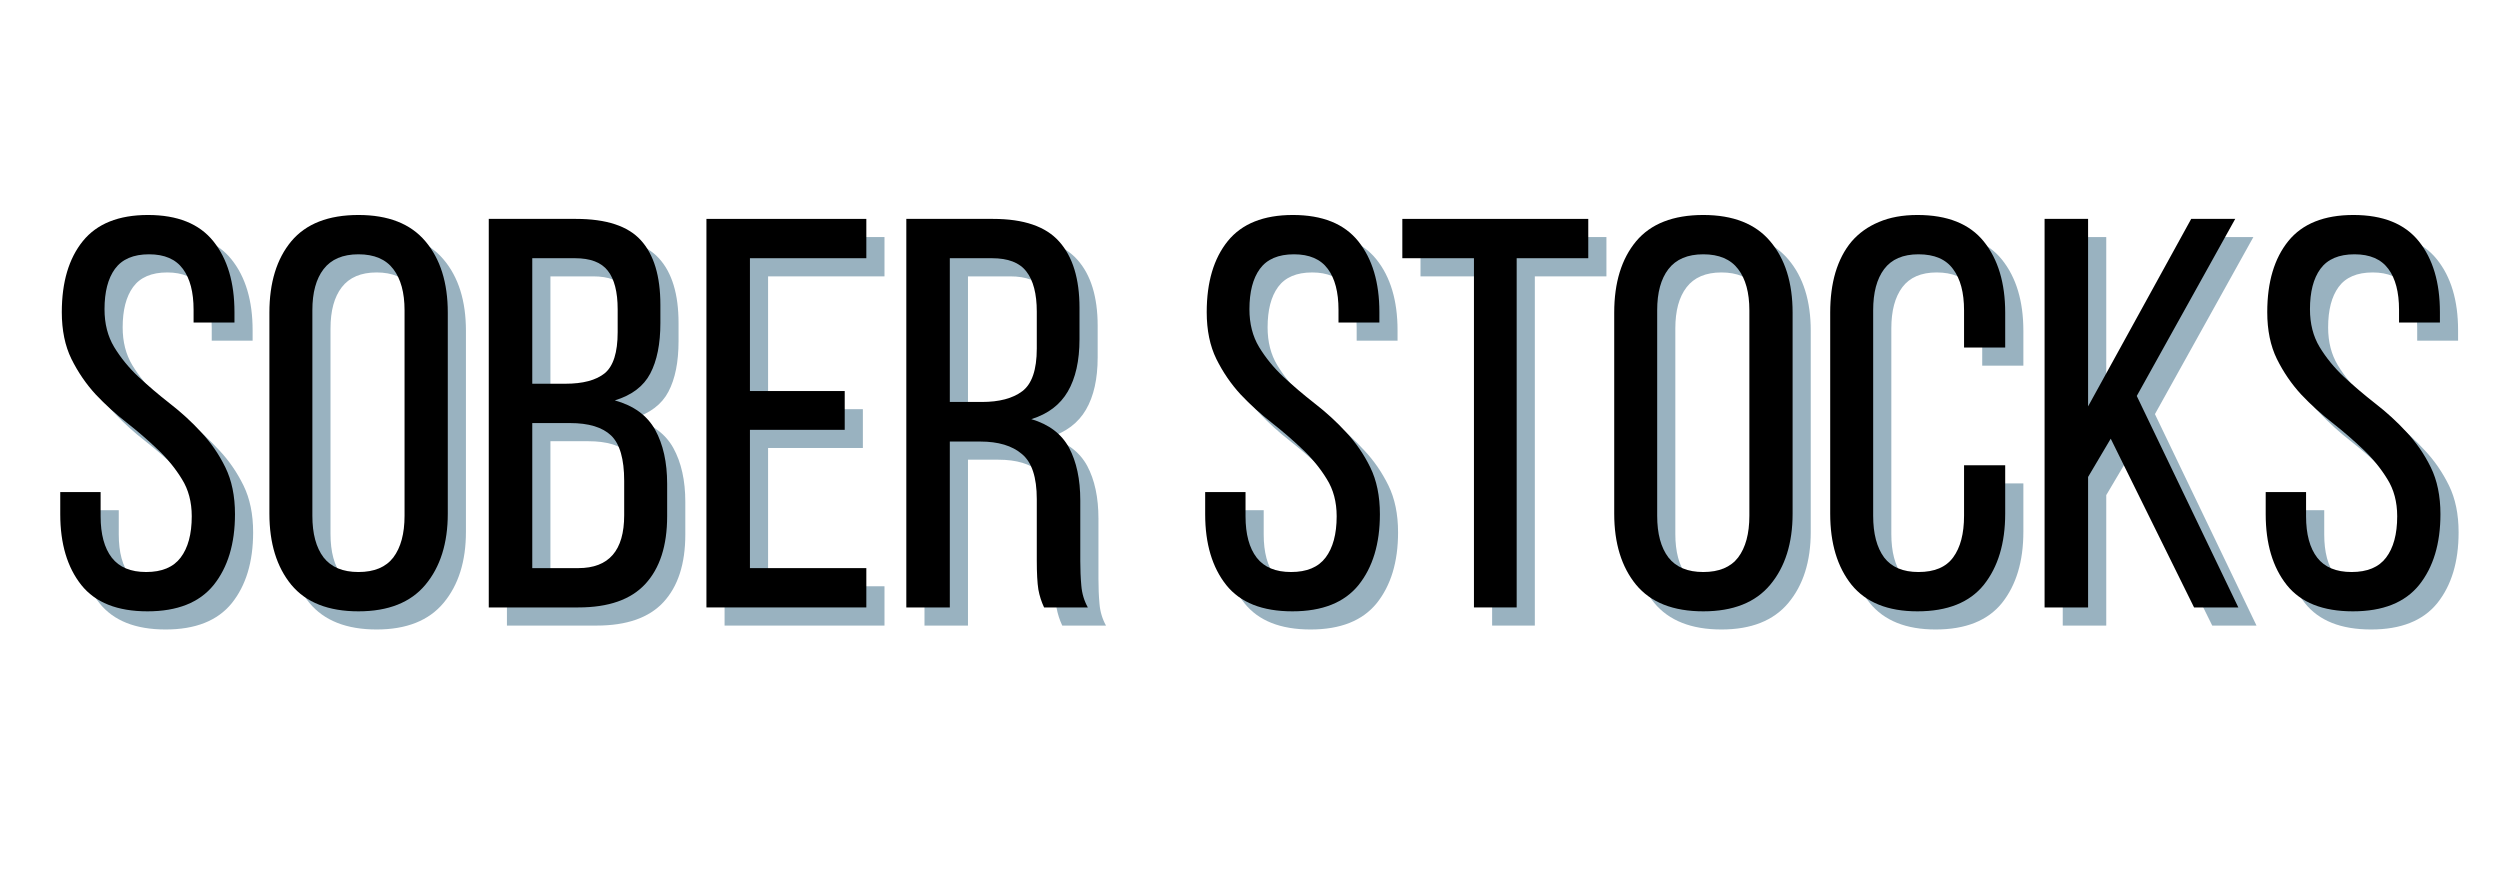 <svg xmlns="http://www.w3.org/2000/svg" xmlns:xlink="http://www.w3.org/1999/xlink" width="200" zoomAndPan="magnify" viewBox="0 0 150 52.5" height="70" preserveAspectRatio="xMidYMid meet" version="1.0"><defs><g/></defs><g fill="#003f63" fill-opacity="0.4"><g transform="translate(3.735, 37.535)"><g><path d="M 6.234 -23.547 C 8.004 -23.547 9.312 -23.02 10.156 -21.969 C 11 -20.914 11.422 -19.5 11.422 -17.719 L 11.422 -17.094 L 8.969 -17.094 L 8.969 -17.859 C 8.969 -18.922 8.754 -19.738 8.328 -20.312 C 7.898 -20.895 7.223 -21.188 6.297 -21.188 C 5.359 -21.188 4.676 -20.895 4.25 -20.312 C 3.832 -19.738 3.625 -18.93 3.625 -17.891 C 3.625 -17.023 3.816 -16.27 4.203 -15.625 C 4.598 -14.977 5.082 -14.383 5.656 -13.844 C 6.238 -13.301 6.867 -12.766 7.547 -12.234 C 8.223 -11.711 8.848 -11.141 9.422 -10.516 C 10.004 -9.898 10.488 -9.195 10.875 -8.406 C 11.258 -7.625 11.453 -6.688 11.453 -5.594 C 11.453 -3.82 11.023 -2.406 10.172 -1.344 C 9.316 -0.289 7.992 0.234 6.203 0.234 C 4.398 0.234 3.078 -0.289 2.234 -1.344 C 1.391 -2.406 0.969 -3.82 0.969 -5.594 L 0.969 -6.922 L 3.391 -6.922 L 3.391 -5.469 C 3.391 -4.395 3.613 -3.566 4.062 -2.984 C 4.508 -2.41 5.195 -2.125 6.125 -2.125 C 7.062 -2.125 7.75 -2.41 8.188 -2.984 C 8.633 -3.566 8.859 -4.395 8.859 -5.469 C 8.859 -6.332 8.66 -7.078 8.266 -7.703 C 7.879 -8.336 7.398 -8.926 6.828 -9.469 C 6.254 -10.02 5.633 -10.555 4.969 -11.078 C 4.301 -11.598 3.676 -12.164 3.094 -12.781 C 2.52 -13.406 2.035 -14.113 1.641 -14.906 C 1.254 -15.695 1.062 -16.633 1.062 -17.719 C 1.062 -19.52 1.484 -20.941 2.328 -21.984 C 3.172 -23.023 4.473 -23.547 6.234 -23.547 Z M 6.234 -23.547 "/></g></g></g><g fill="#003f63" fill-opacity="0.4"><g transform="translate(16.128, 37.535)"><g><path d="M 1.125 -17.688 C 1.125 -19.488 1.562 -20.914 2.438 -21.969 C 3.32 -23.02 4.664 -23.547 6.469 -23.547 C 8.258 -23.547 9.598 -23.02 10.484 -21.969 C 11.379 -20.914 11.828 -19.488 11.828 -17.688 L 11.828 -5.625 C 11.828 -3.852 11.379 -2.43 10.484 -1.359 C 9.598 -0.297 8.258 0.234 6.469 0.234 C 4.664 0.234 3.32 -0.297 2.438 -1.359 C 1.562 -2.43 1.125 -3.852 1.125 -5.625 Z M 3.703 -5.5 C 3.703 -4.426 3.926 -3.594 4.375 -3 C 4.832 -2.414 5.531 -2.125 6.469 -2.125 C 7.414 -2.125 8.113 -2.414 8.562 -3 C 9.008 -3.594 9.234 -4.426 9.234 -5.5 L 9.234 -17.828 C 9.234 -18.891 9.008 -19.711 8.562 -20.297 C 8.113 -20.891 7.414 -21.188 6.469 -21.188 C 5.531 -21.188 4.832 -20.891 4.375 -20.297 C 3.926 -19.711 3.703 -18.891 3.703 -17.828 Z M 3.703 -5.5 "/></g></g></g><g fill="#003f63" fill-opacity="0.4"><g transform="translate(29.088, 37.535)"><g><path d="M 6.562 -23.312 C 8.383 -23.312 9.68 -22.883 10.453 -22.031 C 11.234 -21.176 11.625 -19.883 11.625 -18.156 L 11.625 -17.062 C 11.625 -15.812 11.422 -14.801 11.016 -14.031 C 10.617 -13.27 9.91 -12.734 8.891 -12.422 C 10.023 -12.109 10.832 -11.52 11.312 -10.656 C 11.789 -9.789 12.031 -8.711 12.031 -7.422 L 12.031 -5.469 C 12.031 -3.707 11.594 -2.352 10.719 -1.406 C 9.852 -0.469 8.516 0 6.703 0 L 1.328 0 L 1.328 -23.312 Z M 5.922 -13.422 C 6.973 -13.422 7.758 -13.629 8.281 -14.047 C 8.801 -14.473 9.062 -15.297 9.062 -16.516 L 9.062 -17.891 C 9.062 -18.93 8.863 -19.703 8.469 -20.203 C 8.082 -20.703 7.426 -20.953 6.5 -20.953 L 3.938 -20.953 L 3.938 -13.422 Z M 6.703 -2.359 C 8.535 -2.359 9.453 -3.414 9.453 -5.531 L 9.453 -7.594 C 9.453 -8.906 9.191 -9.812 8.672 -10.312 C 8.148 -10.812 7.328 -11.062 6.203 -11.062 L 3.938 -11.062 L 3.938 -2.359 Z M 6.703 -2.359 "/></g></g></g><g fill="#003f63" fill-opacity="0.4"><g transform="translate(42.147, 37.535)"><g><path d="M 9.625 -12.984 L 9.625 -10.656 L 3.938 -10.656 L 3.938 -2.359 L 10.922 -2.359 L 10.922 0 L 1.328 0 L 1.328 -23.312 L 10.922 -23.312 L 10.922 -20.953 L 3.938 -20.953 L 3.938 -12.984 Z M 9.625 -12.984 "/></g></g></g><g fill="#003f63" fill-opacity="0.4"><g transform="translate(54.141, 37.535)"><g><path d="M 6.531 -23.312 C 8.375 -23.312 9.695 -22.859 10.5 -21.953 C 11.312 -21.047 11.719 -19.723 11.719 -17.984 L 11.719 -16.094 C 11.719 -14.801 11.484 -13.754 11.016 -12.953 C 10.555 -12.16 9.828 -11.609 8.828 -11.297 C 9.891 -10.984 10.645 -10.41 11.094 -9.578 C 11.539 -8.742 11.766 -7.691 11.766 -6.422 L 11.766 -2.797 C 11.766 -2.285 11.785 -1.789 11.828 -1.312 C 11.867 -0.832 12 -0.395 12.219 0 L 9.594 0 C 9.438 -0.332 9.32 -0.691 9.25 -1.078 C 9.188 -1.473 9.156 -2.055 9.156 -2.828 L 9.156 -6.5 C 9.156 -7.812 8.859 -8.711 8.266 -9.203 C 7.68 -9.703 6.848 -9.953 5.766 -9.953 L 3.938 -9.953 L 3.938 0 L 1.328 0 L 1.328 -23.312 Z M 5.859 -12.328 C 6.898 -12.328 7.707 -12.539 8.281 -12.969 C 8.863 -13.406 9.156 -14.258 9.156 -15.531 L 9.156 -17.75 C 9.156 -18.82 8.945 -19.625 8.531 -20.156 C 8.125 -20.688 7.438 -20.953 6.469 -20.953 L 3.938 -20.953 L 3.938 -12.328 Z M 5.859 -12.328 "/></g></g></g><g fill="#003f63" fill-opacity="0.4"><g transform="translate(67.267, 37.535)"><g/></g></g><g fill="#003f63" fill-opacity="0.4"><g transform="translate(72.431, 37.535)"><g><path d="M 6.234 -23.547 C 8.004 -23.547 9.312 -23.02 10.156 -21.969 C 11 -20.914 11.422 -19.5 11.422 -17.719 L 11.422 -17.094 L 8.969 -17.094 L 8.969 -17.859 C 8.969 -18.922 8.754 -19.738 8.328 -20.312 C 7.898 -20.895 7.223 -21.188 6.297 -21.188 C 5.359 -21.188 4.676 -20.895 4.25 -20.312 C 3.832 -19.738 3.625 -18.93 3.625 -17.891 C 3.625 -17.023 3.816 -16.27 4.203 -15.625 C 4.598 -14.977 5.082 -14.383 5.656 -13.844 C 6.238 -13.301 6.867 -12.766 7.547 -12.234 C 8.223 -11.711 8.848 -11.141 9.422 -10.516 C 10.004 -9.898 10.488 -9.195 10.875 -8.406 C 11.258 -7.625 11.453 -6.688 11.453 -5.594 C 11.453 -3.82 11.023 -2.406 10.172 -1.344 C 9.316 -0.289 7.992 0.234 6.203 0.234 C 4.398 0.234 3.078 -0.289 2.234 -1.344 C 1.391 -2.406 0.969 -3.82 0.969 -5.594 L 0.969 -6.922 L 3.391 -6.922 L 3.391 -5.469 C 3.391 -4.395 3.613 -3.566 4.062 -2.984 C 4.508 -2.41 5.195 -2.125 6.125 -2.125 C 7.062 -2.125 7.75 -2.41 8.188 -2.984 C 8.633 -3.566 8.859 -4.395 8.859 -5.469 C 8.859 -6.332 8.66 -7.078 8.266 -7.703 C 7.879 -8.336 7.398 -8.926 6.828 -9.469 C 6.254 -10.02 5.633 -10.555 4.969 -11.078 C 4.301 -11.598 3.676 -12.164 3.094 -12.781 C 2.52 -13.406 2.035 -14.113 1.641 -14.906 C 1.254 -15.695 1.062 -16.633 1.062 -17.719 C 1.062 -19.52 1.484 -20.941 2.328 -21.984 C 3.172 -23.023 4.473 -23.547 6.234 -23.547 Z M 6.234 -23.547 "/></g></g></g><g fill="#003f63" fill-opacity="0.4"><g transform="translate(84.824, 37.535)"><g><path d="M 4.703 0 L 4.703 -20.953 L 0.406 -20.953 L 0.406 -23.312 L 11.562 -23.312 L 11.562 -20.953 L 7.266 -20.953 L 7.266 0 Z M 4.703 0 "/></g></g></g><g fill="#003f63" fill-opacity="0.4"><g transform="translate(96.817, 37.535)"><g><path d="M 1.125 -17.688 C 1.125 -19.488 1.562 -20.914 2.438 -21.969 C 3.32 -23.02 4.664 -23.547 6.469 -23.547 C 8.258 -23.547 9.598 -23.02 10.484 -21.969 C 11.379 -20.914 11.828 -19.488 11.828 -17.688 L 11.828 -5.625 C 11.828 -3.852 11.379 -2.43 10.484 -1.359 C 9.598 -0.297 8.258 0.234 6.469 0.234 C 4.664 0.234 3.32 -0.297 2.438 -1.359 C 1.562 -2.43 1.125 -3.852 1.125 -5.625 Z M 3.703 -5.5 C 3.703 -4.426 3.926 -3.594 4.375 -3 C 4.832 -2.414 5.531 -2.125 6.469 -2.125 C 7.414 -2.125 8.113 -2.414 8.562 -3 C 9.008 -3.594 9.234 -4.426 9.234 -5.5 L 9.234 -17.828 C 9.234 -18.891 9.008 -19.711 8.562 -20.297 C 8.113 -20.891 7.414 -21.188 6.469 -21.188 C 5.531 -21.188 4.832 -20.891 4.375 -20.297 C 3.926 -19.711 3.703 -18.891 3.703 -17.828 Z M 3.703 -5.5 "/></g></g></g><g fill="#003f63" fill-opacity="0.4"><g transform="translate(109.777, 37.535)"><g><path d="M 6.359 -23.547 C 8.16 -23.547 9.488 -23.016 10.344 -21.953 C 11.195 -20.891 11.625 -19.469 11.625 -17.688 L 11.625 -15.594 L 9.156 -15.594 L 9.156 -17.828 C 9.156 -18.891 8.938 -19.711 8.5 -20.297 C 8.07 -20.891 7.379 -21.188 6.422 -21.188 C 5.492 -21.188 4.805 -20.891 4.359 -20.297 C 3.922 -19.711 3.703 -18.891 3.703 -17.828 L 3.703 -5.5 C 3.703 -4.426 3.922 -3.594 4.359 -3 C 4.805 -2.414 5.492 -2.125 6.422 -2.125 C 7.379 -2.125 8.07 -2.414 8.5 -3 C 8.938 -3.594 9.156 -4.426 9.156 -5.5 L 9.156 -8.531 L 11.625 -8.531 L 11.625 -5.625 C 11.625 -3.852 11.195 -2.43 10.344 -1.359 C 9.488 -0.297 8.16 0.234 6.359 0.234 C 4.586 0.234 3.27 -0.297 2.406 -1.359 C 1.551 -2.43 1.125 -3.852 1.125 -5.625 L 1.125 -17.688 C 1.125 -18.57 1.227 -19.375 1.438 -20.094 C 1.656 -20.82 1.977 -21.441 2.406 -21.953 C 2.844 -22.461 3.391 -22.852 4.047 -23.125 C 4.703 -23.406 5.473 -23.547 6.359 -23.547 Z M 6.359 -23.547 "/></g></g></g><g fill="#003f63" fill-opacity="0.4"><g transform="translate(122.437, 37.535)"><g><path d="M 5.297 -10.125 L 3.938 -7.828 L 3.938 0 L 1.328 0 L 1.328 -23.312 L 3.938 -23.312 L 3.938 -12.062 L 10.125 -23.312 L 12.766 -23.312 L 6.859 -12.688 L 12.953 0 L 10.297 0 Z M 5.297 -10.125 "/></g></g></g><g fill="#003f63" fill-opacity="0.4"><g transform="translate(136.063, 37.535)"><g><path d="M 6.234 -23.547 C 8.004 -23.547 9.312 -23.02 10.156 -21.969 C 11 -20.914 11.422 -19.5 11.422 -17.719 L 11.422 -17.094 L 8.969 -17.094 L 8.969 -17.859 C 8.969 -18.922 8.754 -19.738 8.328 -20.312 C 7.898 -20.895 7.223 -21.188 6.297 -21.188 C 5.359 -21.188 4.676 -20.895 4.25 -20.312 C 3.832 -19.738 3.625 -18.93 3.625 -17.891 C 3.625 -17.023 3.816 -16.27 4.203 -15.625 C 4.598 -14.977 5.082 -14.383 5.656 -13.844 C 6.238 -13.301 6.867 -12.766 7.547 -12.234 C 8.223 -11.711 8.848 -11.141 9.422 -10.516 C 10.004 -9.898 10.488 -9.195 10.875 -8.406 C 11.258 -7.625 11.453 -6.688 11.453 -5.594 C 11.453 -3.82 11.023 -2.406 10.172 -1.344 C 9.316 -0.289 7.992 0.234 6.203 0.234 C 4.398 0.234 3.078 -0.289 2.234 -1.344 C 1.391 -2.406 0.969 -3.82 0.969 -5.594 L 0.969 -6.922 L 3.391 -6.922 L 3.391 -5.469 C 3.391 -4.395 3.613 -3.566 4.062 -2.984 C 4.508 -2.41 5.195 -2.125 6.125 -2.125 C 7.062 -2.125 7.75 -2.41 8.188 -2.984 C 8.633 -3.566 8.859 -4.395 8.859 -5.469 C 8.859 -6.332 8.66 -7.078 8.266 -7.703 C 7.879 -8.336 7.398 -8.926 6.828 -9.469 C 6.254 -10.02 5.633 -10.555 4.969 -11.078 C 4.301 -11.598 3.676 -12.164 3.094 -12.781 C 2.52 -13.406 2.035 -14.113 1.641 -14.906 C 1.254 -15.695 1.062 -16.633 1.062 -17.719 C 1.062 -19.52 1.484 -20.941 2.328 -21.984 C 3.172 -23.023 4.473 -23.547 6.234 -23.547 Z M 6.234 -23.547 "/></g></g></g><g fill="#000000" fill-opacity="1"><g transform="translate(2.646, 36.446)"><g><path d="M 6.234 -23.547 C 8.004 -23.547 9.312 -23.02 10.156 -21.969 C 11 -20.914 11.422 -19.5 11.422 -17.719 L 11.422 -17.094 L 8.969 -17.094 L 8.969 -17.859 C 8.969 -18.922 8.754 -19.738 8.328 -20.312 C 7.898 -20.895 7.223 -21.188 6.297 -21.188 C 5.359 -21.188 4.676 -20.895 4.25 -20.312 C 3.832 -19.738 3.625 -18.93 3.625 -17.891 C 3.625 -17.023 3.816 -16.27 4.203 -15.625 C 4.598 -14.977 5.082 -14.383 5.656 -13.844 C 6.238 -13.301 6.867 -12.766 7.547 -12.234 C 8.223 -11.711 8.848 -11.141 9.422 -10.516 C 10.004 -9.898 10.488 -9.195 10.875 -8.406 C 11.258 -7.625 11.453 -6.688 11.453 -5.594 C 11.453 -3.82 11.023 -2.406 10.172 -1.344 C 9.316 -0.289 7.992 0.234 6.203 0.234 C 4.398 0.234 3.078 -0.289 2.234 -1.344 C 1.391 -2.406 0.969 -3.82 0.969 -5.594 L 0.969 -6.922 L 3.391 -6.922 L 3.391 -5.469 C 3.391 -4.395 3.613 -3.566 4.062 -2.984 C 4.508 -2.41 5.195 -2.125 6.125 -2.125 C 7.062 -2.125 7.75 -2.41 8.188 -2.984 C 8.633 -3.566 8.859 -4.395 8.859 -5.469 C 8.859 -6.332 8.66 -7.078 8.266 -7.703 C 7.879 -8.336 7.398 -8.926 6.828 -9.469 C 6.254 -10.02 5.633 -10.555 4.969 -11.078 C 4.301 -11.598 3.676 -12.164 3.094 -12.781 C 2.52 -13.406 2.035 -14.113 1.641 -14.906 C 1.254 -15.695 1.062 -16.633 1.062 -17.719 C 1.062 -19.52 1.484 -20.941 2.328 -21.984 C 3.172 -23.023 4.473 -23.547 6.234 -23.547 Z M 6.234 -23.547 "/></g></g></g><g fill="#000000" fill-opacity="1"><g transform="translate(15.039, 36.446)"><g><path d="M 1.125 -17.688 C 1.125 -19.488 1.562 -20.914 2.438 -21.969 C 3.32 -23.02 4.664 -23.547 6.469 -23.547 C 8.258 -23.547 9.598 -23.02 10.484 -21.969 C 11.379 -20.914 11.828 -19.488 11.828 -17.688 L 11.828 -5.625 C 11.828 -3.852 11.379 -2.43 10.484 -1.359 C 9.598 -0.297 8.258 0.234 6.469 0.234 C 4.664 0.234 3.32 -0.297 2.438 -1.359 C 1.562 -2.43 1.125 -3.852 1.125 -5.625 Z M 3.703 -5.5 C 3.703 -4.426 3.926 -3.594 4.375 -3 C 4.832 -2.414 5.531 -2.125 6.469 -2.125 C 7.414 -2.125 8.113 -2.414 8.562 -3 C 9.008 -3.594 9.234 -4.426 9.234 -5.5 L 9.234 -17.828 C 9.234 -18.891 9.008 -19.711 8.562 -20.297 C 8.113 -20.891 7.414 -21.188 6.469 -21.188 C 5.531 -21.188 4.832 -20.891 4.375 -20.297 C 3.926 -19.711 3.703 -18.891 3.703 -17.828 Z M 3.703 -5.5 "/></g></g></g><g fill="#000000" fill-opacity="1"><g transform="translate(27.998, 36.446)"><g><path d="M 6.562 -23.312 C 8.383 -23.312 9.68 -22.883 10.453 -22.031 C 11.234 -21.176 11.625 -19.883 11.625 -18.156 L 11.625 -17.062 C 11.625 -15.812 11.422 -14.801 11.016 -14.031 C 10.617 -13.27 9.91 -12.734 8.891 -12.422 C 10.023 -12.109 10.832 -11.52 11.312 -10.656 C 11.789 -9.789 12.031 -8.711 12.031 -7.422 L 12.031 -5.469 C 12.031 -3.707 11.594 -2.352 10.719 -1.406 C 9.852 -0.469 8.516 0 6.703 0 L 1.328 0 L 1.328 -23.312 Z M 5.922 -13.422 C 6.973 -13.422 7.758 -13.629 8.281 -14.047 C 8.801 -14.473 9.062 -15.297 9.062 -16.516 L 9.062 -17.891 C 9.062 -18.93 8.863 -19.703 8.469 -20.203 C 8.082 -20.703 7.426 -20.953 6.5 -20.953 L 3.938 -20.953 L 3.938 -13.422 Z M 6.703 -2.359 C 8.535 -2.359 9.453 -3.414 9.453 -5.531 L 9.453 -7.594 C 9.453 -8.906 9.191 -9.812 8.672 -10.312 C 8.148 -10.812 7.328 -11.062 6.203 -11.062 L 3.938 -11.062 L 3.938 -2.359 Z M 6.703 -2.359 "/></g></g></g><g fill="#000000" fill-opacity="1"><g transform="translate(41.058, 36.446)"><g><path d="M 9.625 -12.984 L 9.625 -10.656 L 3.938 -10.656 L 3.938 -2.359 L 10.922 -2.359 L 10.922 0 L 1.328 0 L 1.328 -23.312 L 10.922 -23.312 L 10.922 -20.953 L 3.938 -20.953 L 3.938 -12.984 Z M 9.625 -12.984 "/></g></g></g><g fill="#000000" fill-opacity="1"><g transform="translate(53.051, 36.446)"><g><path d="M 6.531 -23.312 C 8.375 -23.312 9.695 -22.859 10.5 -21.953 C 11.312 -21.047 11.719 -19.723 11.719 -17.984 L 11.719 -16.094 C 11.719 -14.801 11.484 -13.754 11.016 -12.953 C 10.555 -12.16 9.828 -11.609 8.828 -11.297 C 9.891 -10.984 10.645 -10.41 11.094 -9.578 C 11.539 -8.742 11.766 -7.691 11.766 -6.422 L 11.766 -2.797 C 11.766 -2.285 11.785 -1.789 11.828 -1.312 C 11.867 -0.832 12 -0.395 12.219 0 L 9.594 0 C 9.438 -0.332 9.32 -0.691 9.25 -1.078 C 9.188 -1.473 9.156 -2.055 9.156 -2.828 L 9.156 -6.5 C 9.156 -7.812 8.859 -8.711 8.266 -9.203 C 7.68 -9.703 6.848 -9.953 5.766 -9.953 L 3.938 -9.953 L 3.938 0 L 1.328 0 L 1.328 -23.312 Z M 5.859 -12.328 C 6.898 -12.328 7.707 -12.539 8.281 -12.969 C 8.863 -13.406 9.156 -14.258 9.156 -15.531 L 9.156 -17.75 C 9.156 -18.82 8.945 -19.625 8.531 -20.156 C 8.125 -20.688 7.438 -20.953 6.469 -20.953 L 3.938 -20.953 L 3.938 -12.328 Z M 5.859 -12.328 "/></g></g></g><g fill="#000000" fill-opacity="1"><g transform="translate(66.177, 36.446)"><g/></g></g><g fill="#000000" fill-opacity="1"><g transform="translate(71.341, 36.446)"><g><path d="M 6.234 -23.547 C 8.004 -23.547 9.312 -23.02 10.156 -21.969 C 11 -20.914 11.422 -19.5 11.422 -17.719 L 11.422 -17.094 L 8.969 -17.094 L 8.969 -17.859 C 8.969 -18.922 8.754 -19.738 8.328 -20.312 C 7.898 -20.895 7.223 -21.188 6.297 -21.188 C 5.359 -21.188 4.676 -20.895 4.25 -20.312 C 3.832 -19.738 3.625 -18.93 3.625 -17.891 C 3.625 -17.023 3.816 -16.27 4.203 -15.625 C 4.598 -14.977 5.082 -14.383 5.656 -13.844 C 6.238 -13.301 6.867 -12.766 7.547 -12.234 C 8.223 -11.711 8.848 -11.141 9.422 -10.516 C 10.004 -9.898 10.488 -9.195 10.875 -8.406 C 11.258 -7.625 11.453 -6.688 11.453 -5.594 C 11.453 -3.82 11.023 -2.406 10.172 -1.344 C 9.316 -0.289 7.992 0.234 6.203 0.234 C 4.398 0.234 3.078 -0.289 2.234 -1.344 C 1.391 -2.406 0.969 -3.82 0.969 -5.594 L 0.969 -6.922 L 3.391 -6.922 L 3.391 -5.469 C 3.391 -4.395 3.613 -3.566 4.062 -2.984 C 4.508 -2.41 5.195 -2.125 6.125 -2.125 C 7.062 -2.125 7.75 -2.41 8.188 -2.984 C 8.633 -3.566 8.859 -4.395 8.859 -5.469 C 8.859 -6.332 8.66 -7.078 8.266 -7.703 C 7.879 -8.336 7.398 -8.926 6.828 -9.469 C 6.254 -10.02 5.633 -10.555 4.969 -11.078 C 4.301 -11.598 3.676 -12.164 3.094 -12.781 C 2.52 -13.406 2.035 -14.113 1.641 -14.906 C 1.254 -15.695 1.062 -16.633 1.062 -17.719 C 1.062 -19.52 1.484 -20.941 2.328 -21.984 C 3.172 -23.023 4.473 -23.547 6.234 -23.547 Z M 6.234 -23.547 "/></g></g></g><g fill="#000000" fill-opacity="1"><g transform="translate(83.734, 36.446)"><g><path d="M 4.703 0 L 4.703 -20.953 L 0.406 -20.953 L 0.406 -23.312 L 11.562 -23.312 L 11.562 -20.953 L 7.266 -20.953 L 7.266 0 Z M 4.703 0 "/></g></g></g><g fill="#000000" fill-opacity="1"><g transform="translate(95.728, 36.446)"><g><path d="M 1.125 -17.688 C 1.125 -19.488 1.562 -20.914 2.438 -21.969 C 3.32 -23.02 4.664 -23.547 6.469 -23.547 C 8.258 -23.547 9.598 -23.02 10.484 -21.969 C 11.379 -20.914 11.828 -19.488 11.828 -17.688 L 11.828 -5.625 C 11.828 -3.852 11.379 -2.43 10.484 -1.359 C 9.598 -0.297 8.258 0.234 6.469 0.234 C 4.664 0.234 3.32 -0.297 2.438 -1.359 C 1.562 -2.43 1.125 -3.852 1.125 -5.625 Z M 3.703 -5.5 C 3.703 -4.426 3.926 -3.594 4.375 -3 C 4.832 -2.414 5.531 -2.125 6.469 -2.125 C 7.414 -2.125 8.113 -2.414 8.562 -3 C 9.008 -3.594 9.234 -4.426 9.234 -5.5 L 9.234 -17.828 C 9.234 -18.891 9.008 -19.711 8.562 -20.297 C 8.113 -20.891 7.414 -21.188 6.469 -21.188 C 5.531 -21.188 4.832 -20.891 4.375 -20.297 C 3.926 -19.711 3.703 -18.891 3.703 -17.828 Z M 3.703 -5.5 "/></g></g></g><g fill="#000000" fill-opacity="1"><g transform="translate(108.687, 36.446)"><g><path d="M 6.359 -23.547 C 8.16 -23.547 9.488 -23.016 10.344 -21.953 C 11.195 -20.891 11.625 -19.469 11.625 -17.688 L 11.625 -15.594 L 9.156 -15.594 L 9.156 -17.828 C 9.156 -18.891 8.938 -19.711 8.5 -20.297 C 8.07 -20.891 7.379 -21.188 6.422 -21.188 C 5.492 -21.188 4.805 -20.891 4.359 -20.297 C 3.922 -19.711 3.703 -18.891 3.703 -17.828 L 3.703 -5.5 C 3.703 -4.426 3.922 -3.594 4.359 -3 C 4.805 -2.414 5.492 -2.125 6.422 -2.125 C 7.379 -2.125 8.07 -2.414 8.5 -3 C 8.938 -3.594 9.156 -4.426 9.156 -5.5 L 9.156 -8.531 L 11.625 -8.531 L 11.625 -5.625 C 11.625 -3.852 11.195 -2.43 10.344 -1.359 C 9.488 -0.297 8.16 0.234 6.359 0.234 C 4.586 0.234 3.27 -0.297 2.406 -1.359 C 1.551 -2.43 1.125 -3.852 1.125 -5.625 L 1.125 -17.688 C 1.125 -18.57 1.227 -19.375 1.438 -20.094 C 1.656 -20.82 1.977 -21.441 2.406 -21.953 C 2.844 -22.461 3.391 -22.852 4.047 -23.125 C 4.703 -23.406 5.473 -23.547 6.359 -23.547 Z M 6.359 -23.547 "/></g></g></g><g fill="#000000" fill-opacity="1"><g transform="translate(121.347, 36.446)"><g><path d="M 5.297 -10.125 L 3.938 -7.828 L 3.938 0 L 1.328 0 L 1.328 -23.312 L 3.938 -23.312 L 3.938 -12.062 L 10.125 -23.312 L 12.766 -23.312 L 6.859 -12.688 L 12.953 0 L 10.297 0 Z M 5.297 -10.125 "/></g></g></g><g fill="#000000" fill-opacity="1"><g transform="translate(134.973, 36.446)"><g><path d="M 6.234 -23.547 C 8.004 -23.547 9.312 -23.02 10.156 -21.969 C 11 -20.914 11.422 -19.5 11.422 -17.719 L 11.422 -17.094 L 8.969 -17.094 L 8.969 -17.859 C 8.969 -18.922 8.754 -19.738 8.328 -20.312 C 7.898 -20.895 7.223 -21.188 6.297 -21.188 C 5.359 -21.188 4.676 -20.895 4.25 -20.312 C 3.832 -19.738 3.625 -18.93 3.625 -17.891 C 3.625 -17.023 3.816 -16.27 4.203 -15.625 C 4.598 -14.977 5.082 -14.383 5.656 -13.844 C 6.238 -13.301 6.867 -12.766 7.547 -12.234 C 8.223 -11.711 8.848 -11.141 9.422 -10.516 C 10.004 -9.898 10.488 -9.195 10.875 -8.406 C 11.258 -7.625 11.453 -6.688 11.453 -5.594 C 11.453 -3.82 11.023 -2.406 10.172 -1.344 C 9.316 -0.289 7.992 0.234 6.203 0.234 C 4.398 0.234 3.078 -0.289 2.234 -1.344 C 1.391 -2.406 0.969 -3.82 0.969 -5.594 L 0.969 -6.922 L 3.391 -6.922 L 3.391 -5.469 C 3.391 -4.395 3.613 -3.566 4.062 -2.984 C 4.508 -2.41 5.195 -2.125 6.125 -2.125 C 7.062 -2.125 7.75 -2.41 8.188 -2.984 C 8.633 -3.566 8.859 -4.395 8.859 -5.469 C 8.859 -6.332 8.66 -7.078 8.266 -7.703 C 7.879 -8.336 7.398 -8.926 6.828 -9.469 C 6.254 -10.02 5.633 -10.555 4.969 -11.078 C 4.301 -11.598 3.676 -12.164 3.094 -12.781 C 2.52 -13.406 2.035 -14.113 1.641 -14.906 C 1.254 -15.695 1.062 -16.633 1.062 -17.719 C 1.062 -19.52 1.484 -20.941 2.328 -21.984 C 3.172 -23.023 4.473 -23.547 6.234 -23.547 Z M 6.234 -23.547 "/></g></g></g></svg>